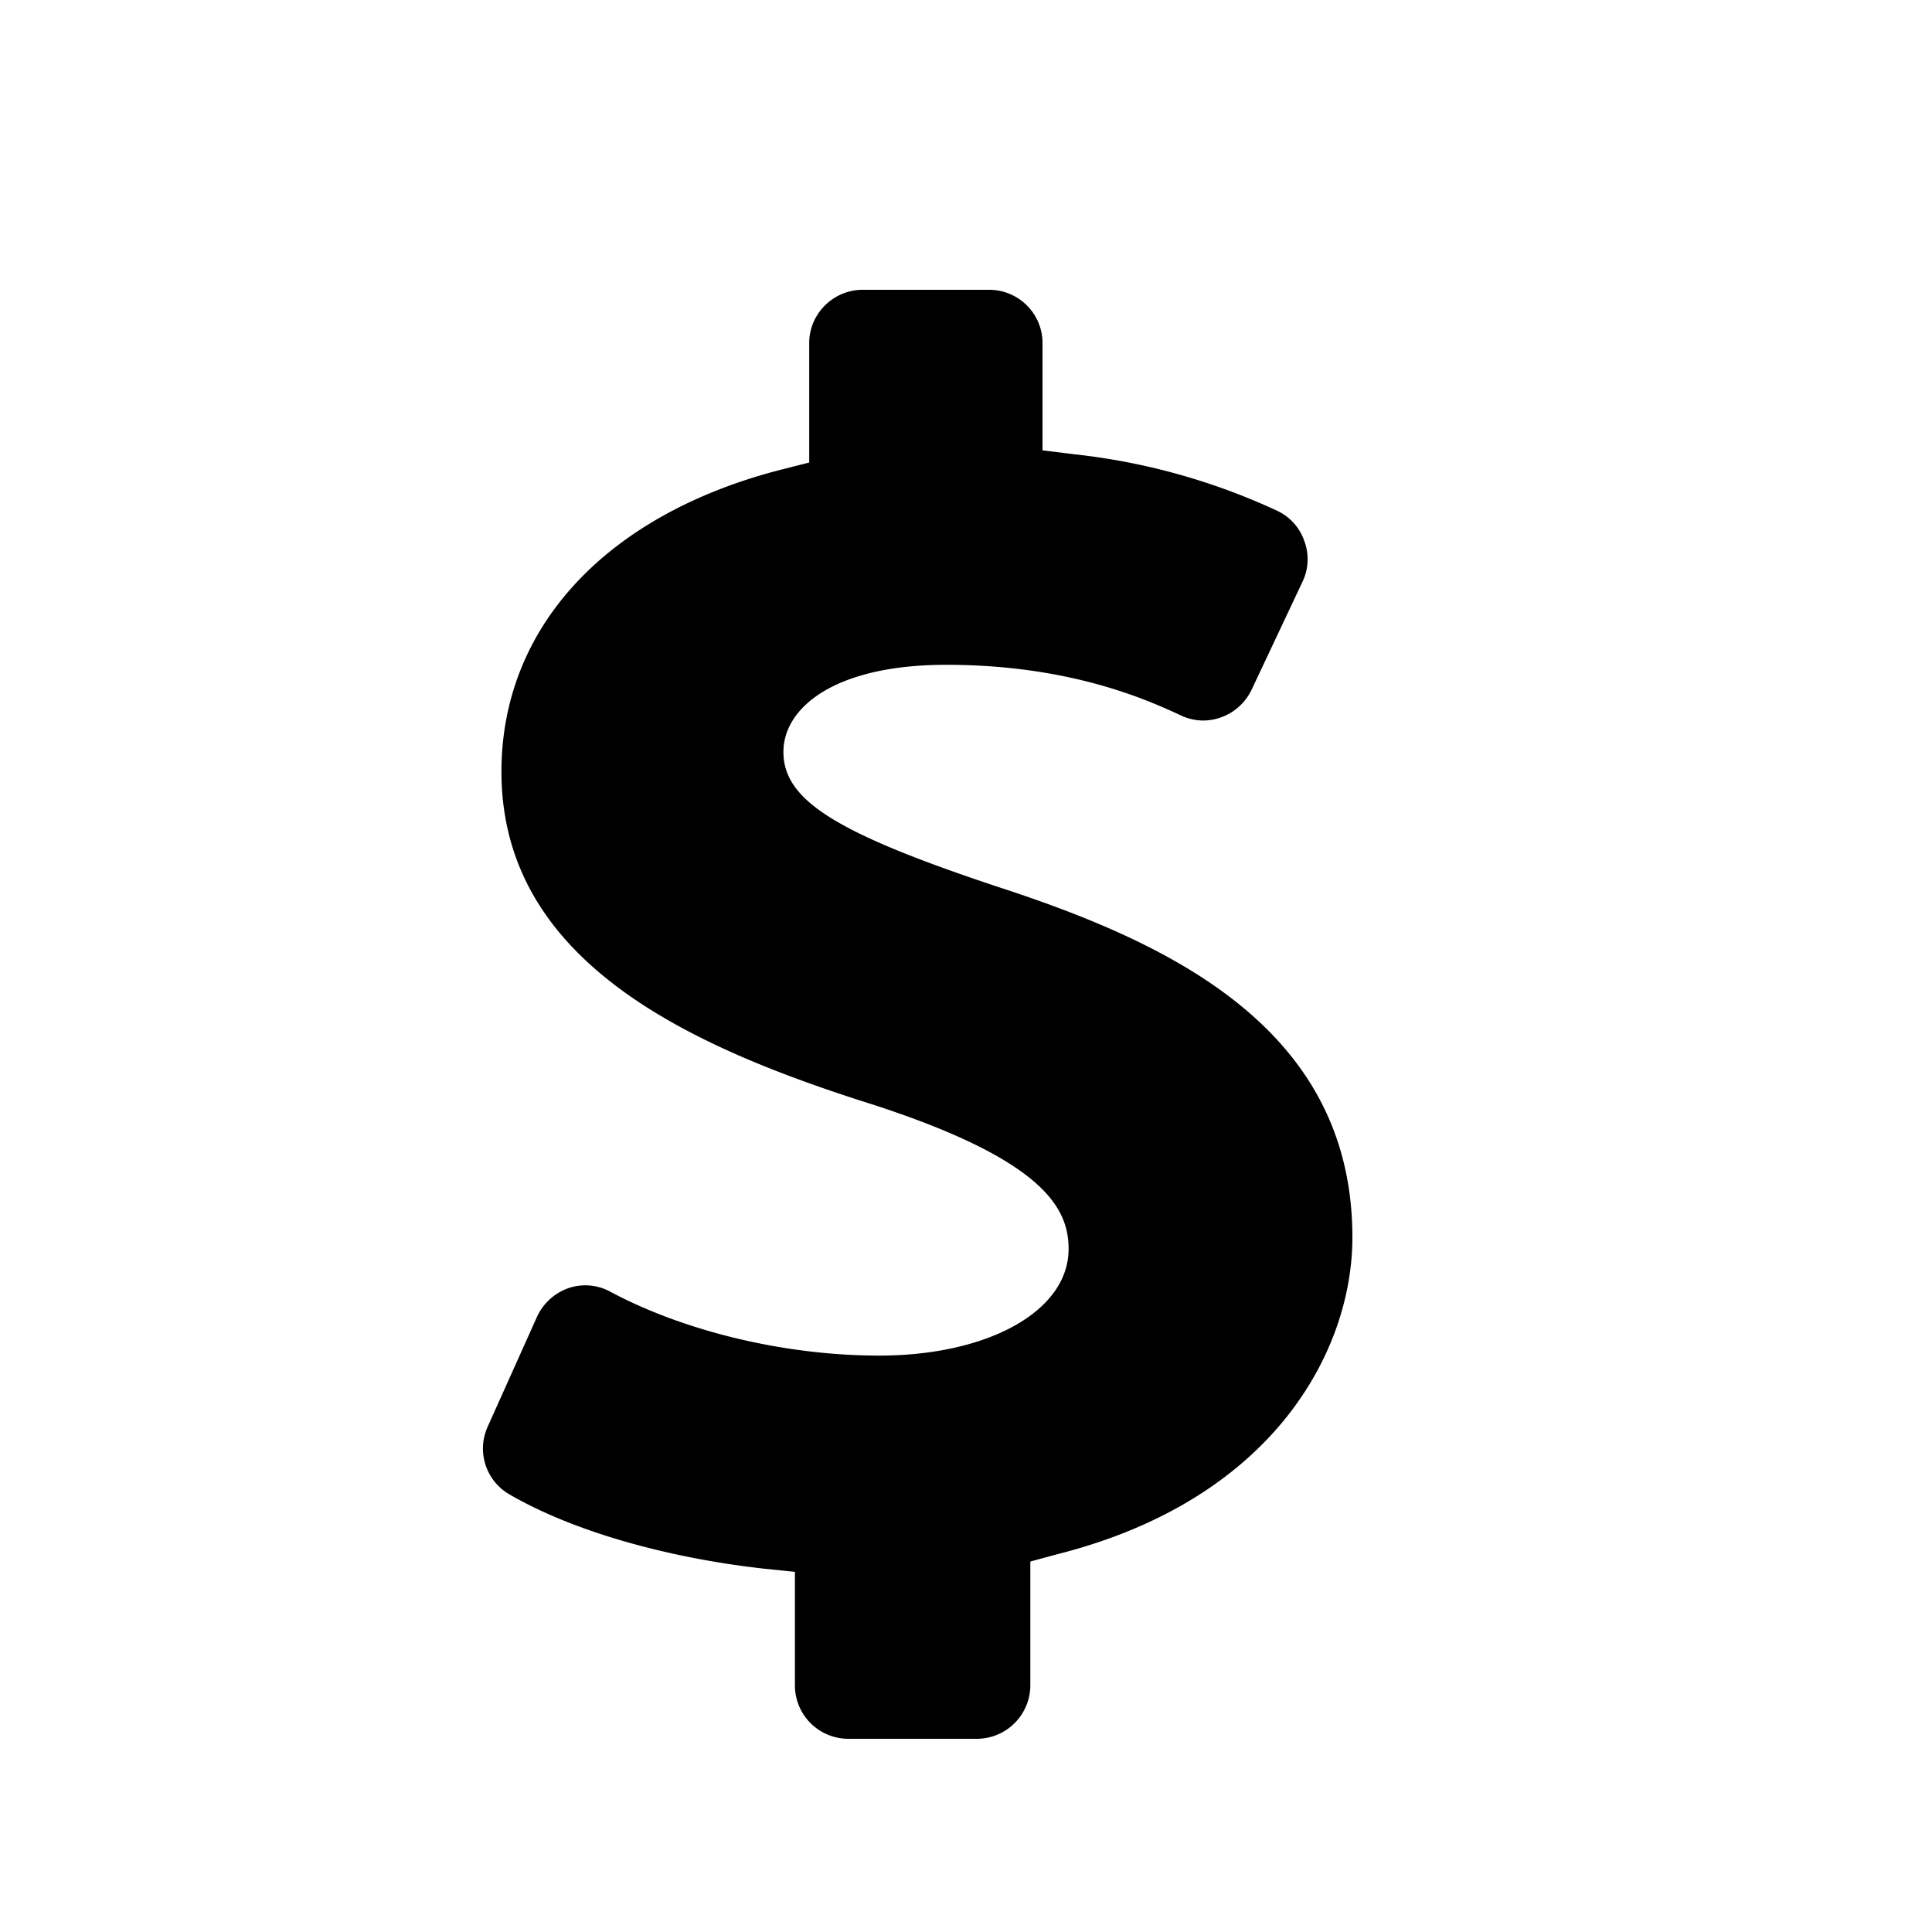 <svg xmlns="http://www.w3.org/2000/svg" width="20" height="20" viewBox="0 0 20 20">
    <path fill-rule="evenodd" d="M5.048 14.77l.509-1.134a.564.564 0 01.324-.3.539.539 0 01.439.037c.774.413 1.814.66 2.78.66 1.136 0 1.962-.464 1.962-1.103 0-.414-.239-.912-2.006-1.489-1.914-.602-3.865-1.481-3.865-3.453 0-1.497 1.088-2.667 2.91-3.13l.276-.07V3.55c0-.302.25-.55.553-.55h1.31c.305 0 .552.248.552.55v1.112l.324.04a6.698 6.698 0 012.102.584.537.537 0 01.284.314.538.538 0 01-.018.421l-.528 1.12a.56.56 0 01-.5.318.55.55 0 01-.23-.052c-.343-.16-1.146-.525-2.43-.525-1.166 0-1.686.45-1.686.901 0 .502.543.842 2.239 1.404C12.156 9.777 14 10.669 14 12.81c0 1.156-.8 2.711-3.058 3.28l-.276.075v1.281a.555.555 0 01-.553.554H8.782a.553.553 0 01-.553-.554v-1.174l-.328-.034c-1.018-.115-1.977-.392-2.622-.765a.548.548 0 01-.231-.703z"/>
</svg>
